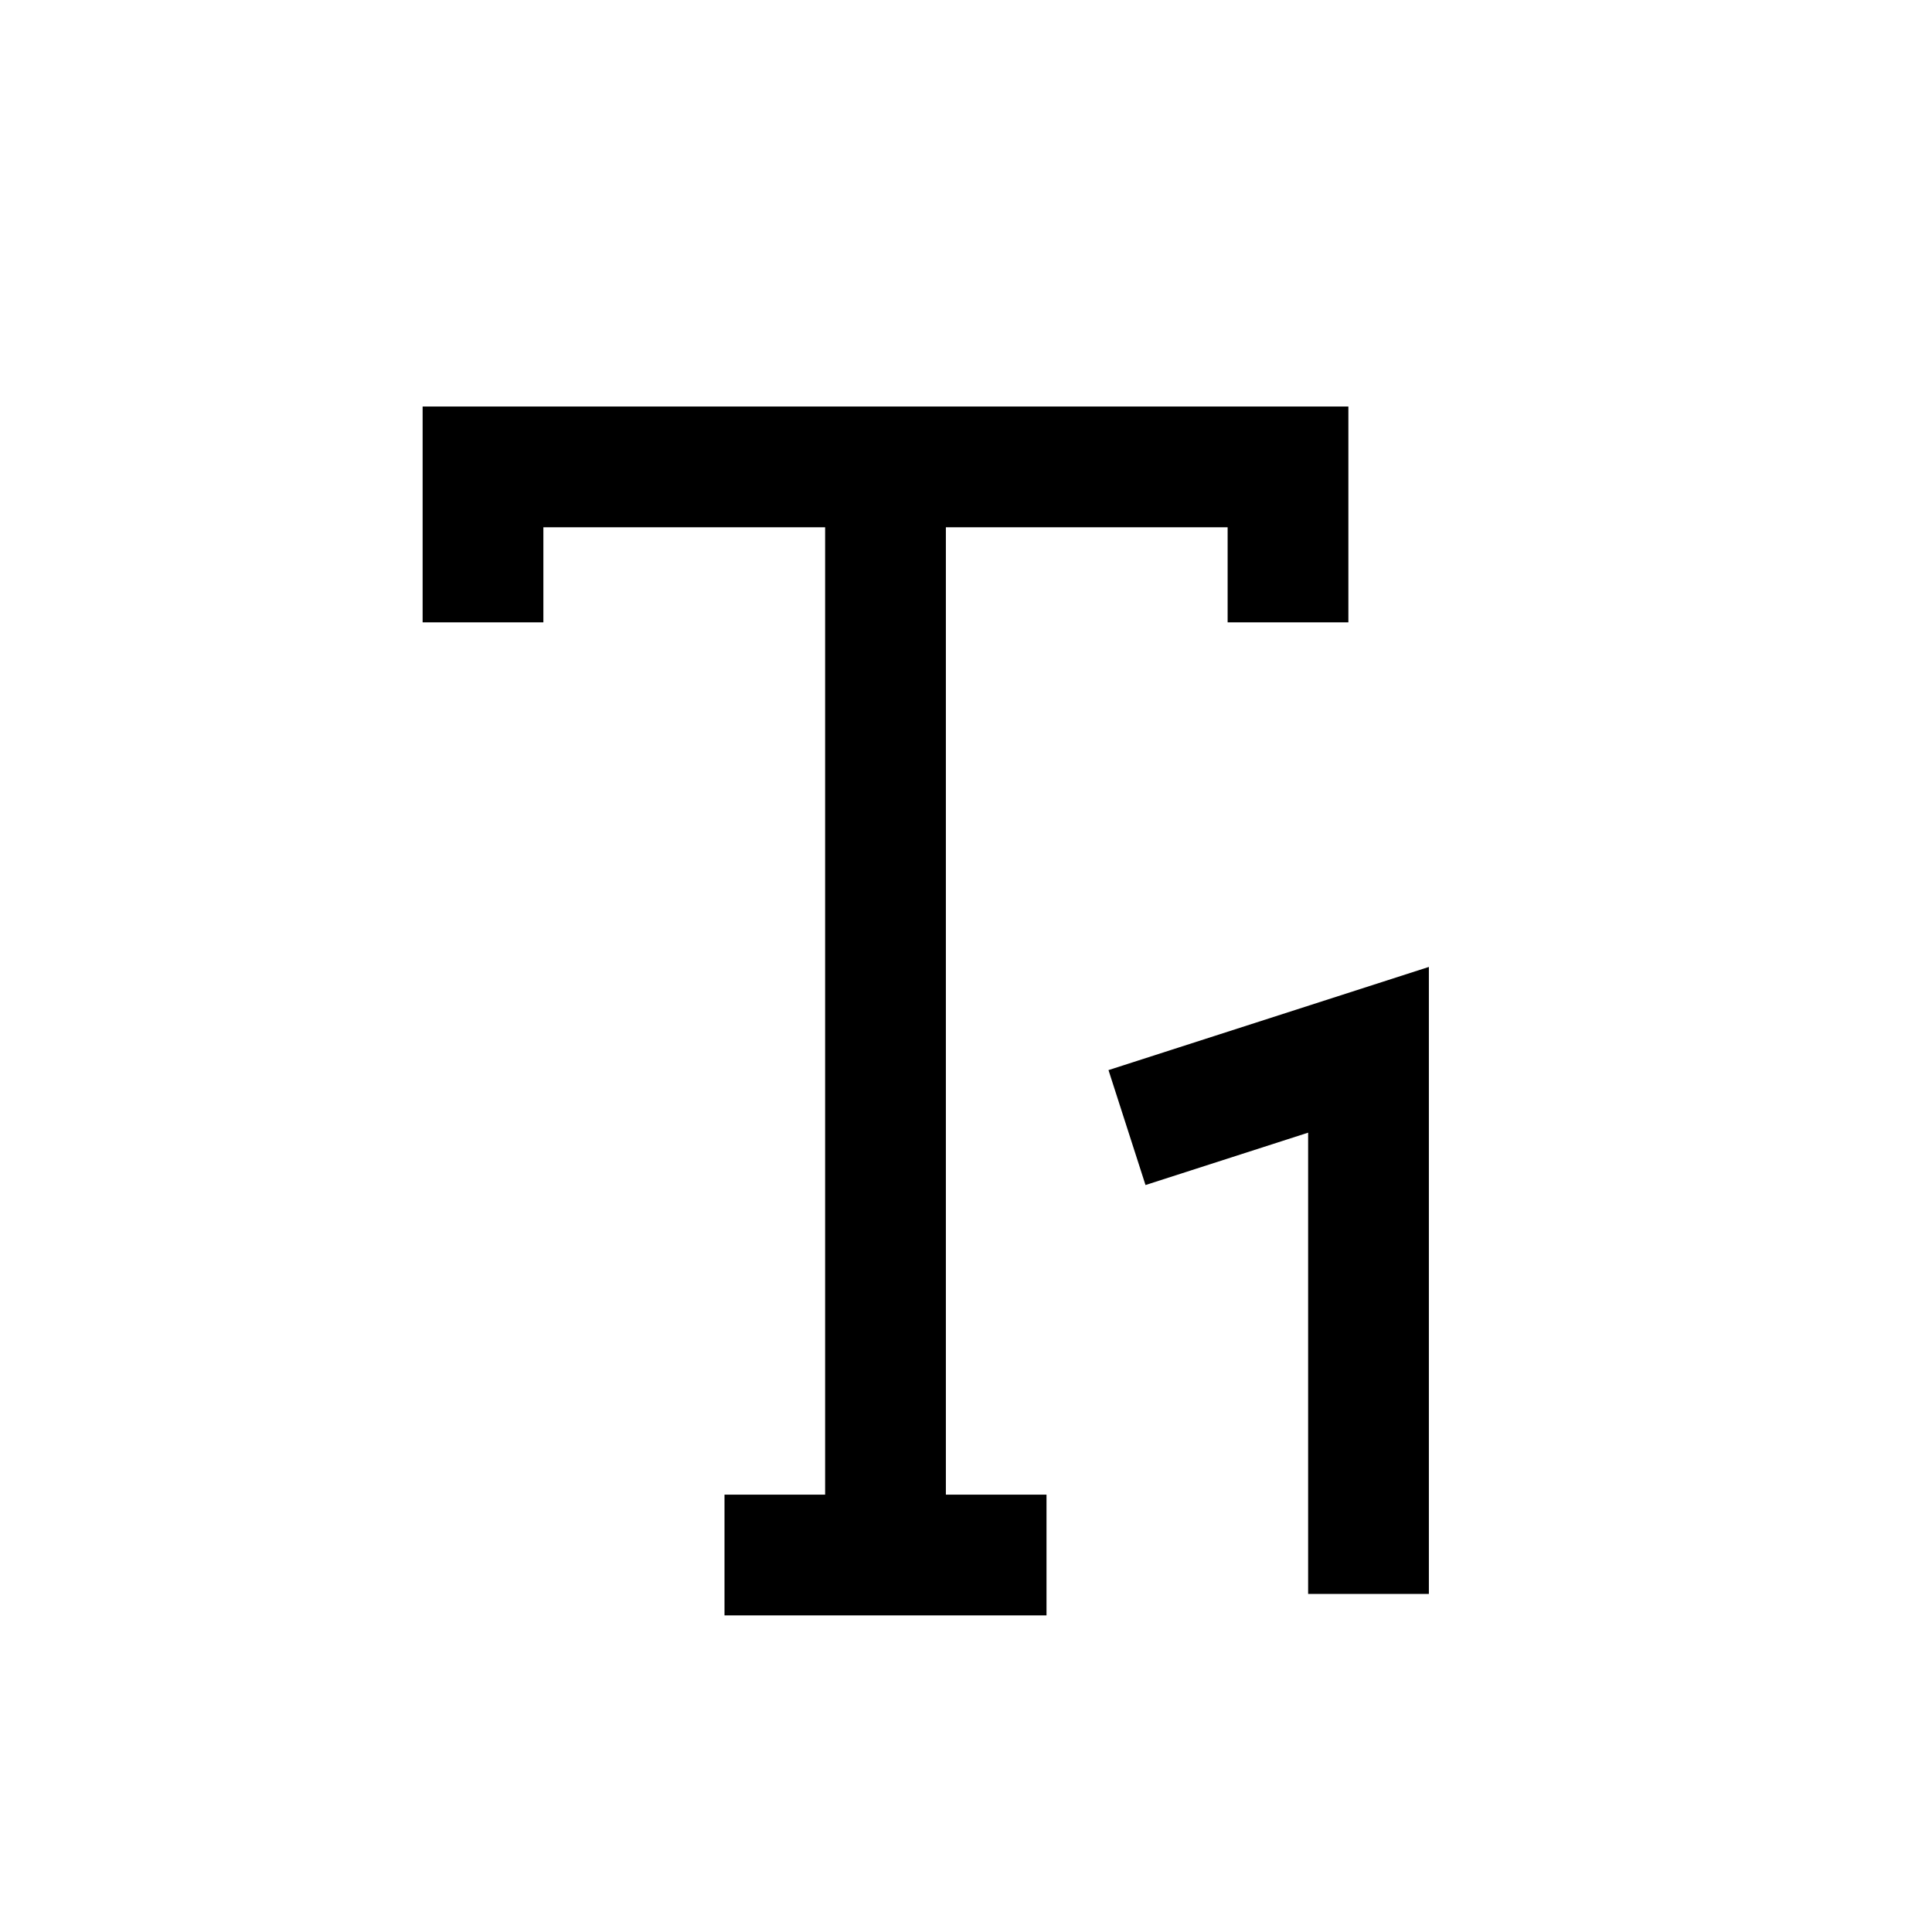 <svg width="24" height="24" viewBox="0 0 24 24" fill="none" xmlns="http://www.w3.org/2000/svg"><rect width="24" height="24" fill="white"/><path d="M11 19.317V5.8" stroke="black" stroke-width="1.5"/><path d="M14 14.007L17 13.041V19.8" stroke="black" stroke-width="1.5"/><path d="M6 7.731V5.8H16V7.731" stroke="black" stroke-width="1.5"/><path d="M13 19.317H9" stroke="black" stroke-width="1.5"/></svg>
